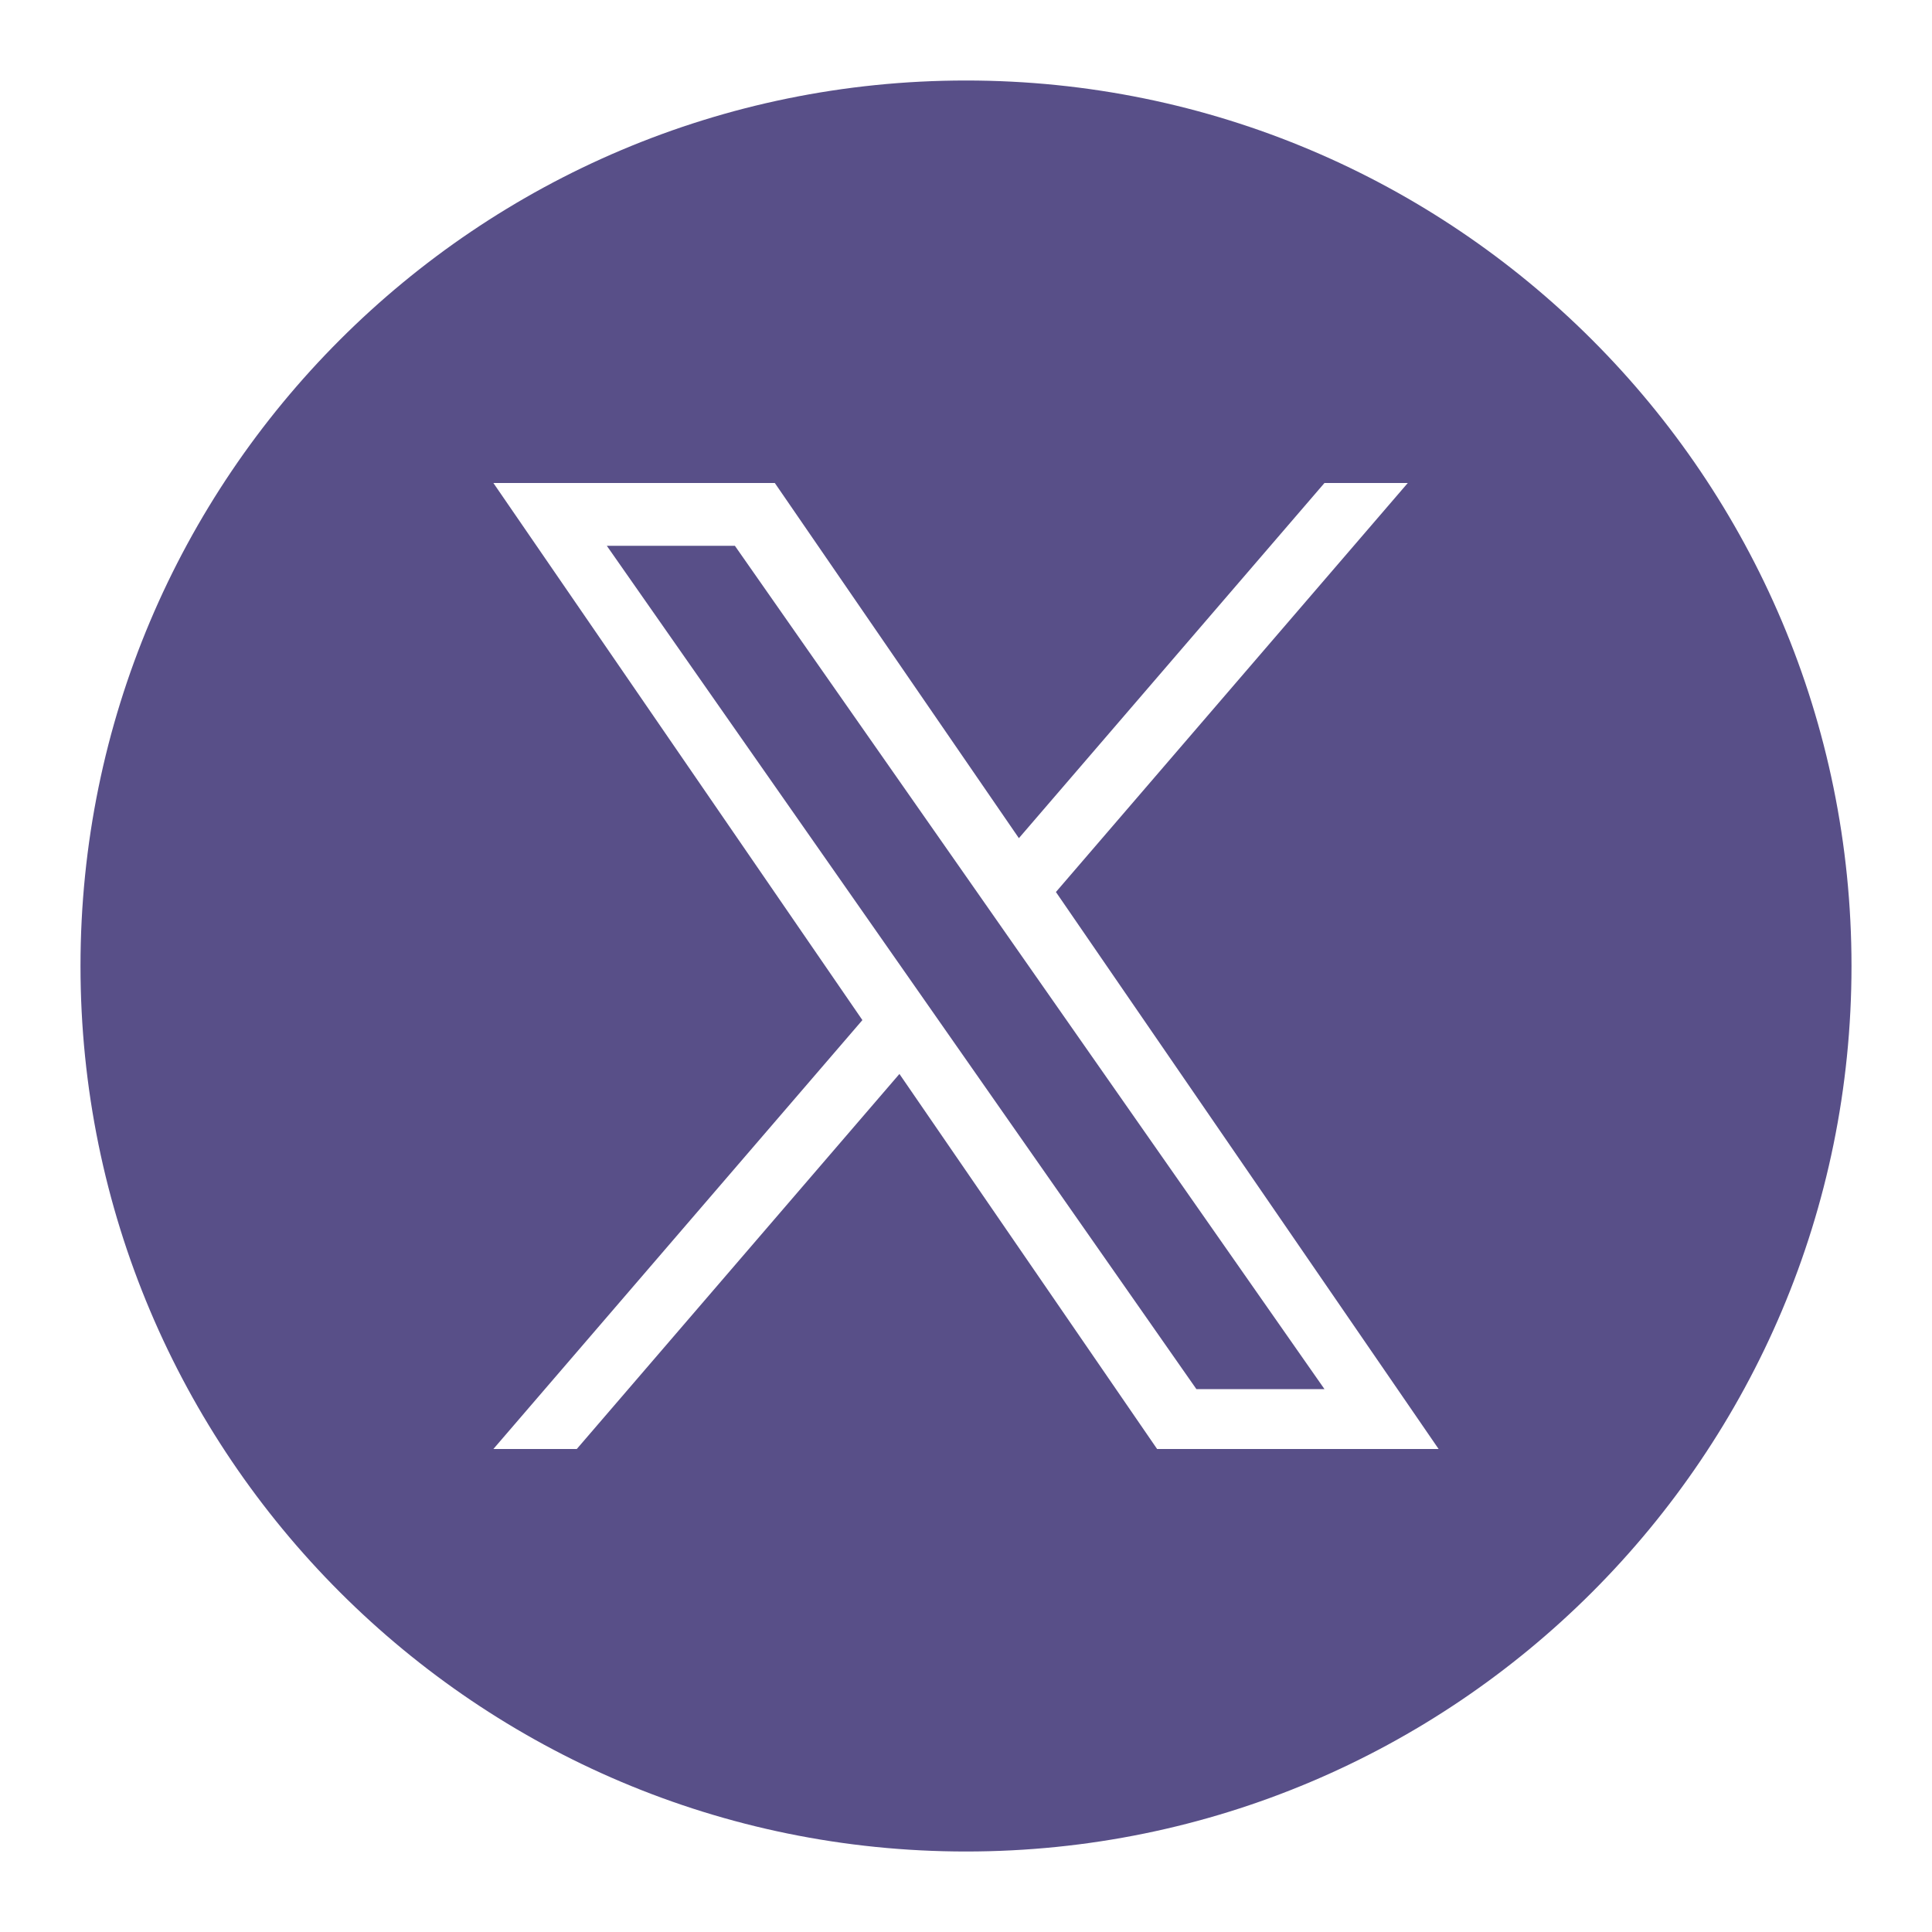 <svg width="24" height="24" viewBox="0 0 24 24" fill="none" xmlns="http://www.w3.org/2000/svg">
<path fill-rule="evenodd" clip-rule="evenodd" d="M12 23C18.075 23 23 18.075 23 12C23 5.925 18.075 1 12 1C5.925 1 1 5.925 1 12C1 18.075 5.925 23 12 23ZM17.488 6L13.117 11.081L17.871 18H14.374L11.173 13.341L7.165 18H6.129L10.713 12.672L6.129 6H9.625L12.657 10.412L16.453 6H17.488ZM11.234 12.066L11.698 12.73L14.862 17.256H16.453L12.576 11.71L12.112 11.046L9.129 6.78H7.538L11.234 12.066Z" fill="#584F88"/>
</svg>
